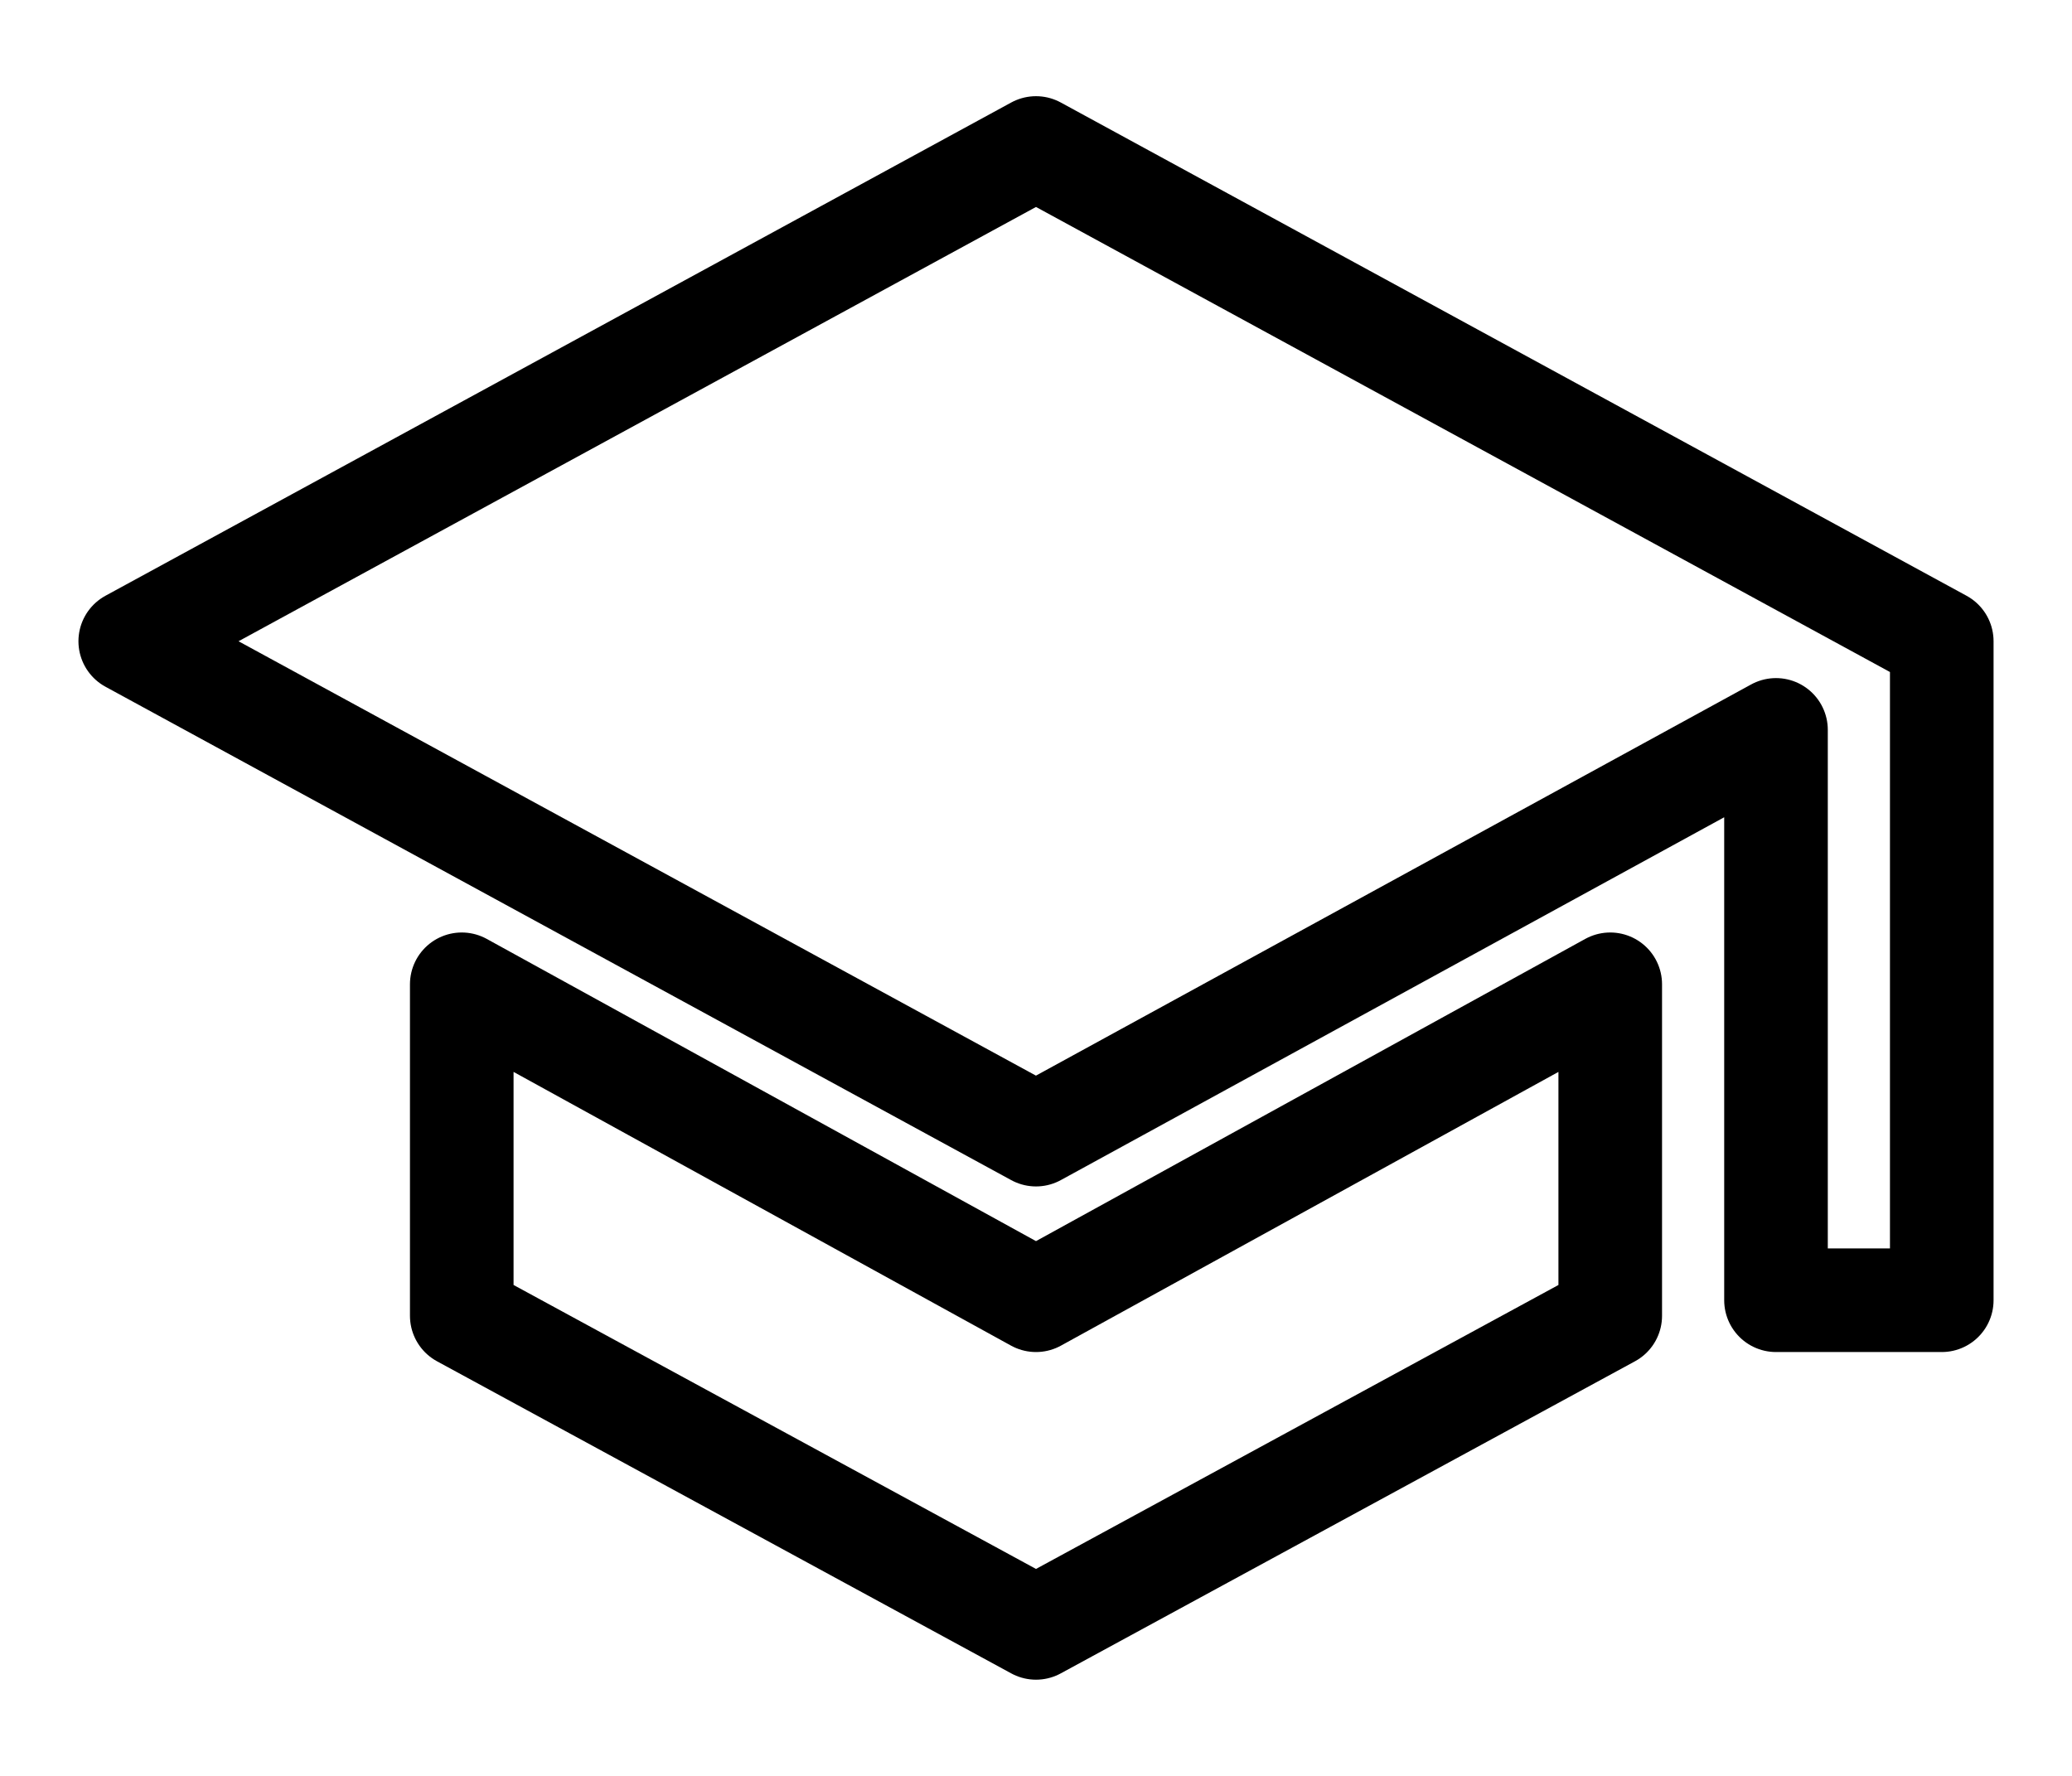 <svg width="14" height="12" viewBox="0 0 14 12" fill="none" xmlns="http://www.w3.org/2000/svg">
<path d="M7 1L13.12 4.333V8.786H12V4.932L7 7.667L0.88 4.333L7 1ZM3.12 6.651L7 8.786L10.88 6.651V8.891L7 11L3.12 8.891V6.651Z" stroke="black" stroke-width="0.7" stroke-linecap="round" stroke-linejoin="round"/>
</svg>
